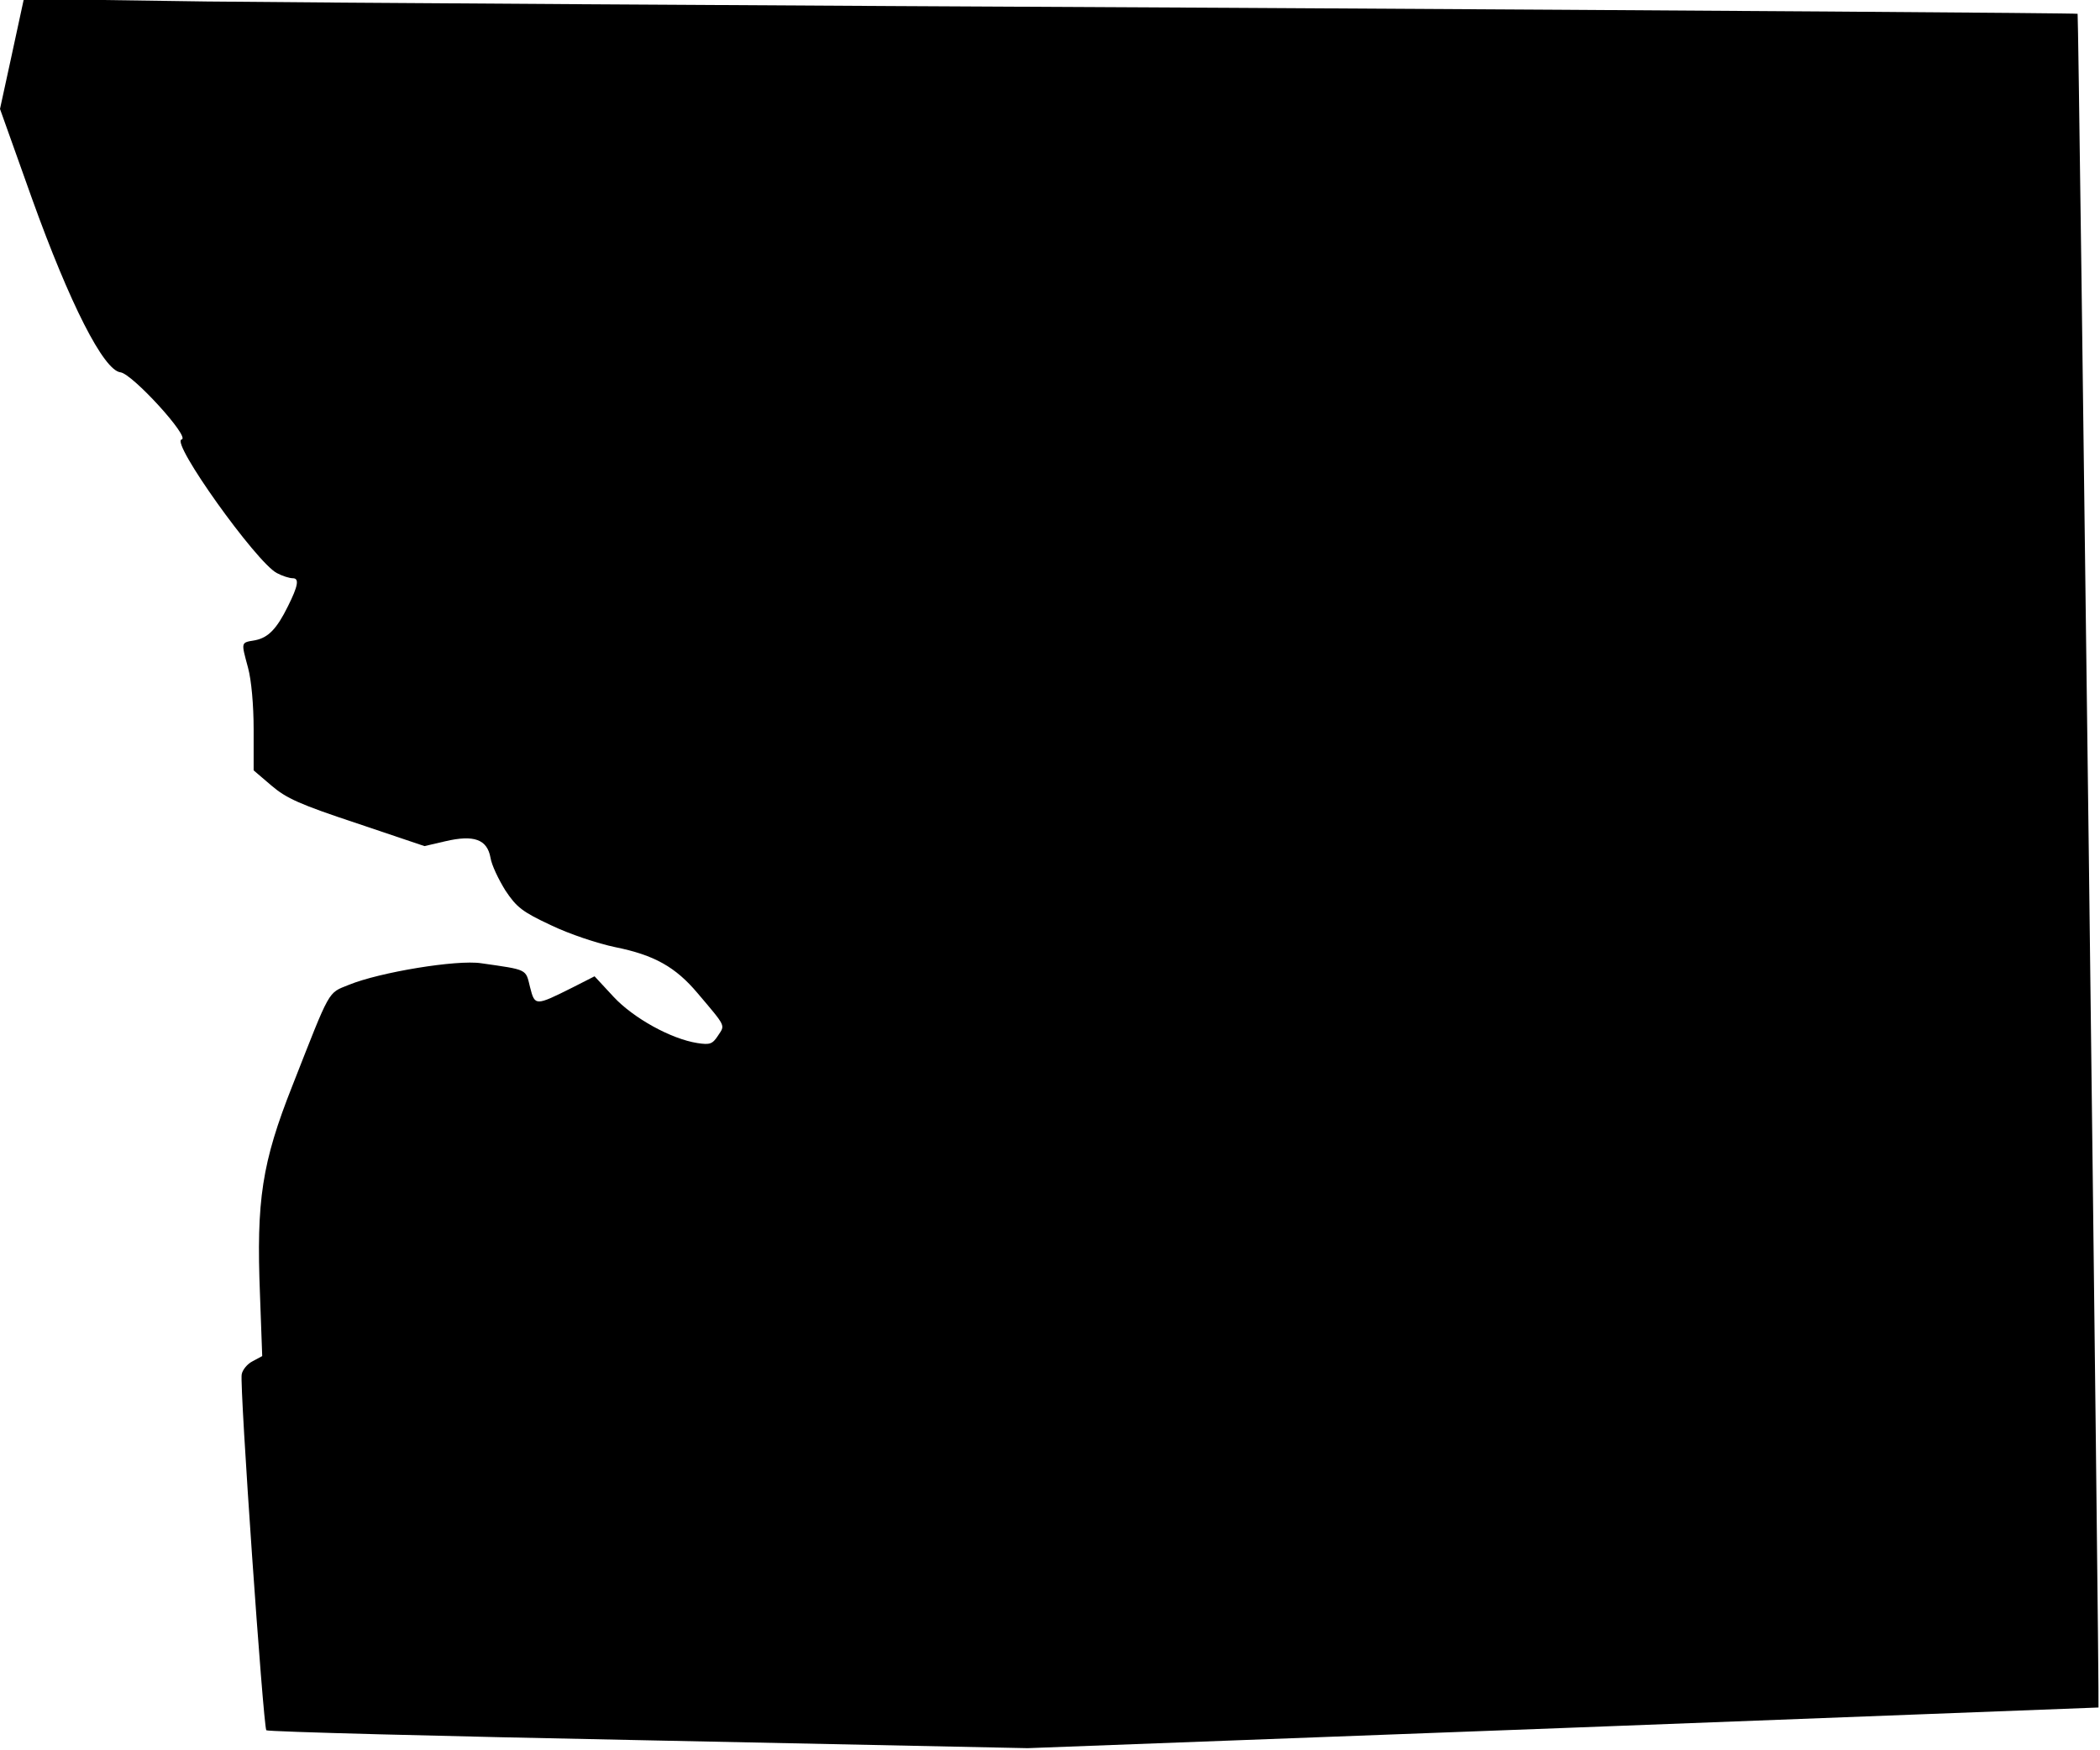 <?xml version="1.0" standalone="no"?>
<!DOCTYPE svg PUBLIC "-//W3C//DTD SVG 20010904//EN"
 "http://www.w3.org/TR/2001/REC-SVG-20010904/DTD/svg10.dtd">
<svg version="1.0" xmlns="http://www.w3.org/2000/svg"
 width="563pt" height="469pt" viewBox="0 0 563 469"
 preserveAspectRatio="xMidYMid meet">
<g transform="translate(0,469) scale(0.1,-0.1)"
fill="#000000" stroke="none">
<path fill="#000000" stroke="none" d="M32 4545 l-32 -147 86 -241 c101 -281
192 -460 237 -465 32 -4 188 -175 164 -180 -31 -6 200 -329 255 -358 15 -8 34
-14 43 -14 18 0 14 -21 -13 -75 -30 -61 -53 -84 -87 -91 -40 -7 -39 -3 -20
-74 9 -33 15 -100 15 -165 l0 -110 48 -41 c40 -34 75 -50 229 -101 l181 -61
56 13 c77 18 112 5 121 -44 3 -20 22 -59 40 -88 30 -45 45 -57 122 -93 50 -24
125 -49 173 -59 104 -21 161 -53 220 -123 78 -92 74 -85 55 -114 -15 -23 -22
-25 -55 -20 -71 11 -172 67 -225 124 l-51 55 -59 -30 c-100 -50 -101 -50 -114
1 -12 49 -5 46 -131 64 -65 10 -272 -24 -355 -58 -57 -23 -48 -8 -151 -270
-82 -207 -97 -307 -87 -560 l6 -165 -26 -14 c-14 -7 -27 -23 -29 -35 -6 -31
58 -945 66 -954 4 -4 465 -16 1024 -27 l1017 -21 1435 54 c789 30 1435 55
1436 55 3 8 -53 4537 -56 4540 -3 2 -1022 9 -2265 16 -1243 6 -2481 14 -2750
17 l-491 7 -32 -148z"/>
</g>
</svg>
